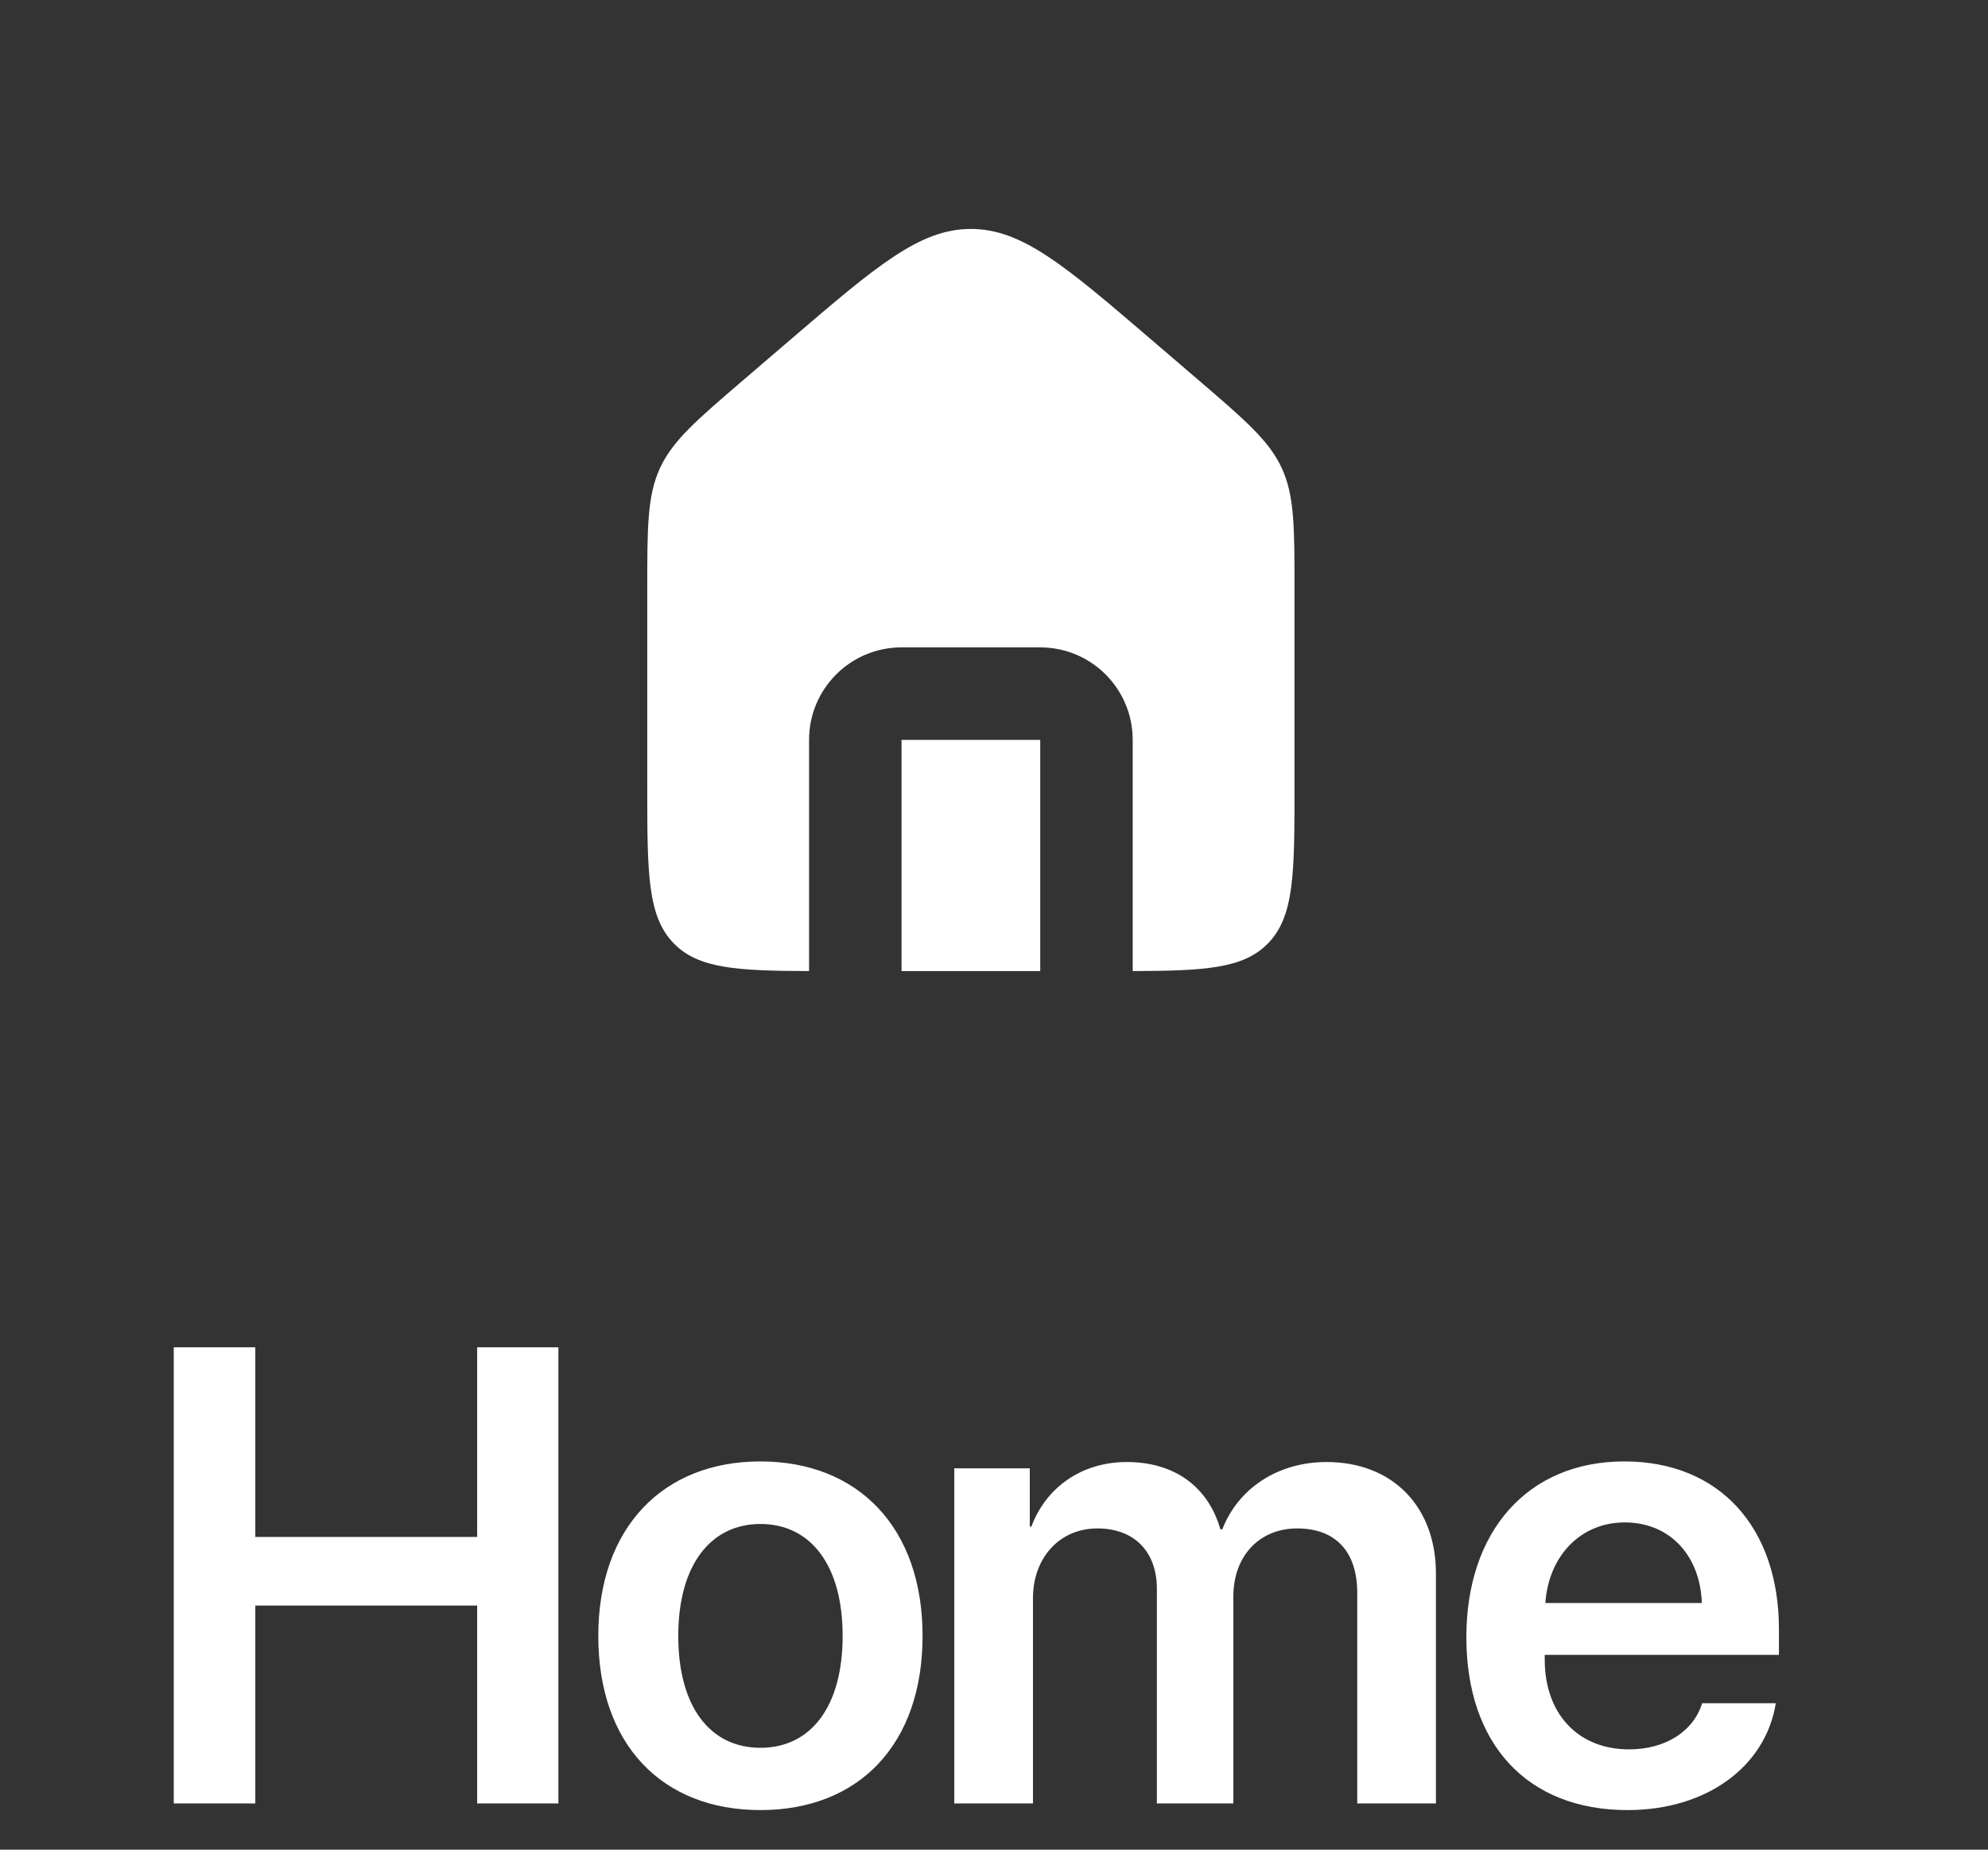 <svg width="43" height="40" viewBox="0 0 43 40" fill="none" xmlns="http://www.w3.org/2000/svg">
<rect x="0" y="0" width="43" height="40" fill="#333333" stroke="none"/>
<path fill-rule="evenodd" clip-rule="evenodd" d="M14.274 10.126C14 10.723 14 11.402 14 12.759V17C14 18.886 14 19.828 14.586 20.414C15.117 20.946 15.943 20.995 17.5 21V16C17.5 14.895 18.395 14 19.5 14H22.5C23.605 14 24.5 14.895 24.5 16V21C26.057 20.995 26.883 20.946 27.414 20.414C28 19.828 28 18.886 28 17V12.759C28 11.402 28 10.723 27.726 10.126C27.451 9.529 26.936 9.088 25.905 8.204L24.905 7.347C23.041 5.75 22.11 4.951 21 4.951C19.89 4.951 18.959 5.75 17.095 7.347L16.095 8.204C15.064 9.088 14.549 9.529 14.274 10.126ZM22.5 21V16H19.5V21H22.5Z" fill="white"/>
<path d="M12.078 39V29.136H10.321V33.237H5.522V29.136H3.758V39H5.522V34.721H10.321V39H12.078ZM16.448 39.144C18.574 39.144 19.955 37.728 19.955 35.377C19.955 33.032 18.56 31.604 16.448 31.604C14.336 31.604 12.941 33.039 12.941 35.377C12.941 37.728 14.322 39.144 16.448 39.144ZM16.448 37.797C15.368 37.797 14.671 36.922 14.671 35.377C14.671 33.839 15.375 32.957 16.448 32.957C17.528 32.957 18.226 33.839 18.226 35.377C18.226 36.922 17.528 37.797 16.448 37.797ZM20.641 39H22.343V34.563C22.343 33.688 22.917 33.053 23.737 33.053C24.53 33.053 25.023 33.552 25.023 34.358V39H26.677V34.523C26.677 33.654 27.237 33.053 28.058 33.053C28.892 33.053 29.357 33.559 29.357 34.447V39H31.059V34.03C31.059 32.581 30.122 31.617 28.693 31.617C27.648 31.617 26.786 32.178 26.438 33.073H26.397C26.13 32.144 25.398 31.617 24.373 31.617C23.389 31.617 22.623 32.171 22.309 33.012H22.274V31.754H20.641V39ZM35.142 32.923C36.119 32.923 36.776 33.641 36.81 34.666H33.426C33.494 33.654 34.185 32.923 35.142 32.923ZM36.817 36.833C36.632 37.435 36.031 37.831 35.238 37.831C34.123 37.831 33.412 37.052 33.412 35.89V35.787H38.478V35.233C38.478 33.032 37.193 31.604 35.135 31.604C33.043 31.604 31.717 33.114 31.717 35.404C31.717 37.715 33.03 39.144 35.203 39.144C36.919 39.144 38.191 38.2 38.41 36.833H36.817Z" fill="white"/>
</svg>

